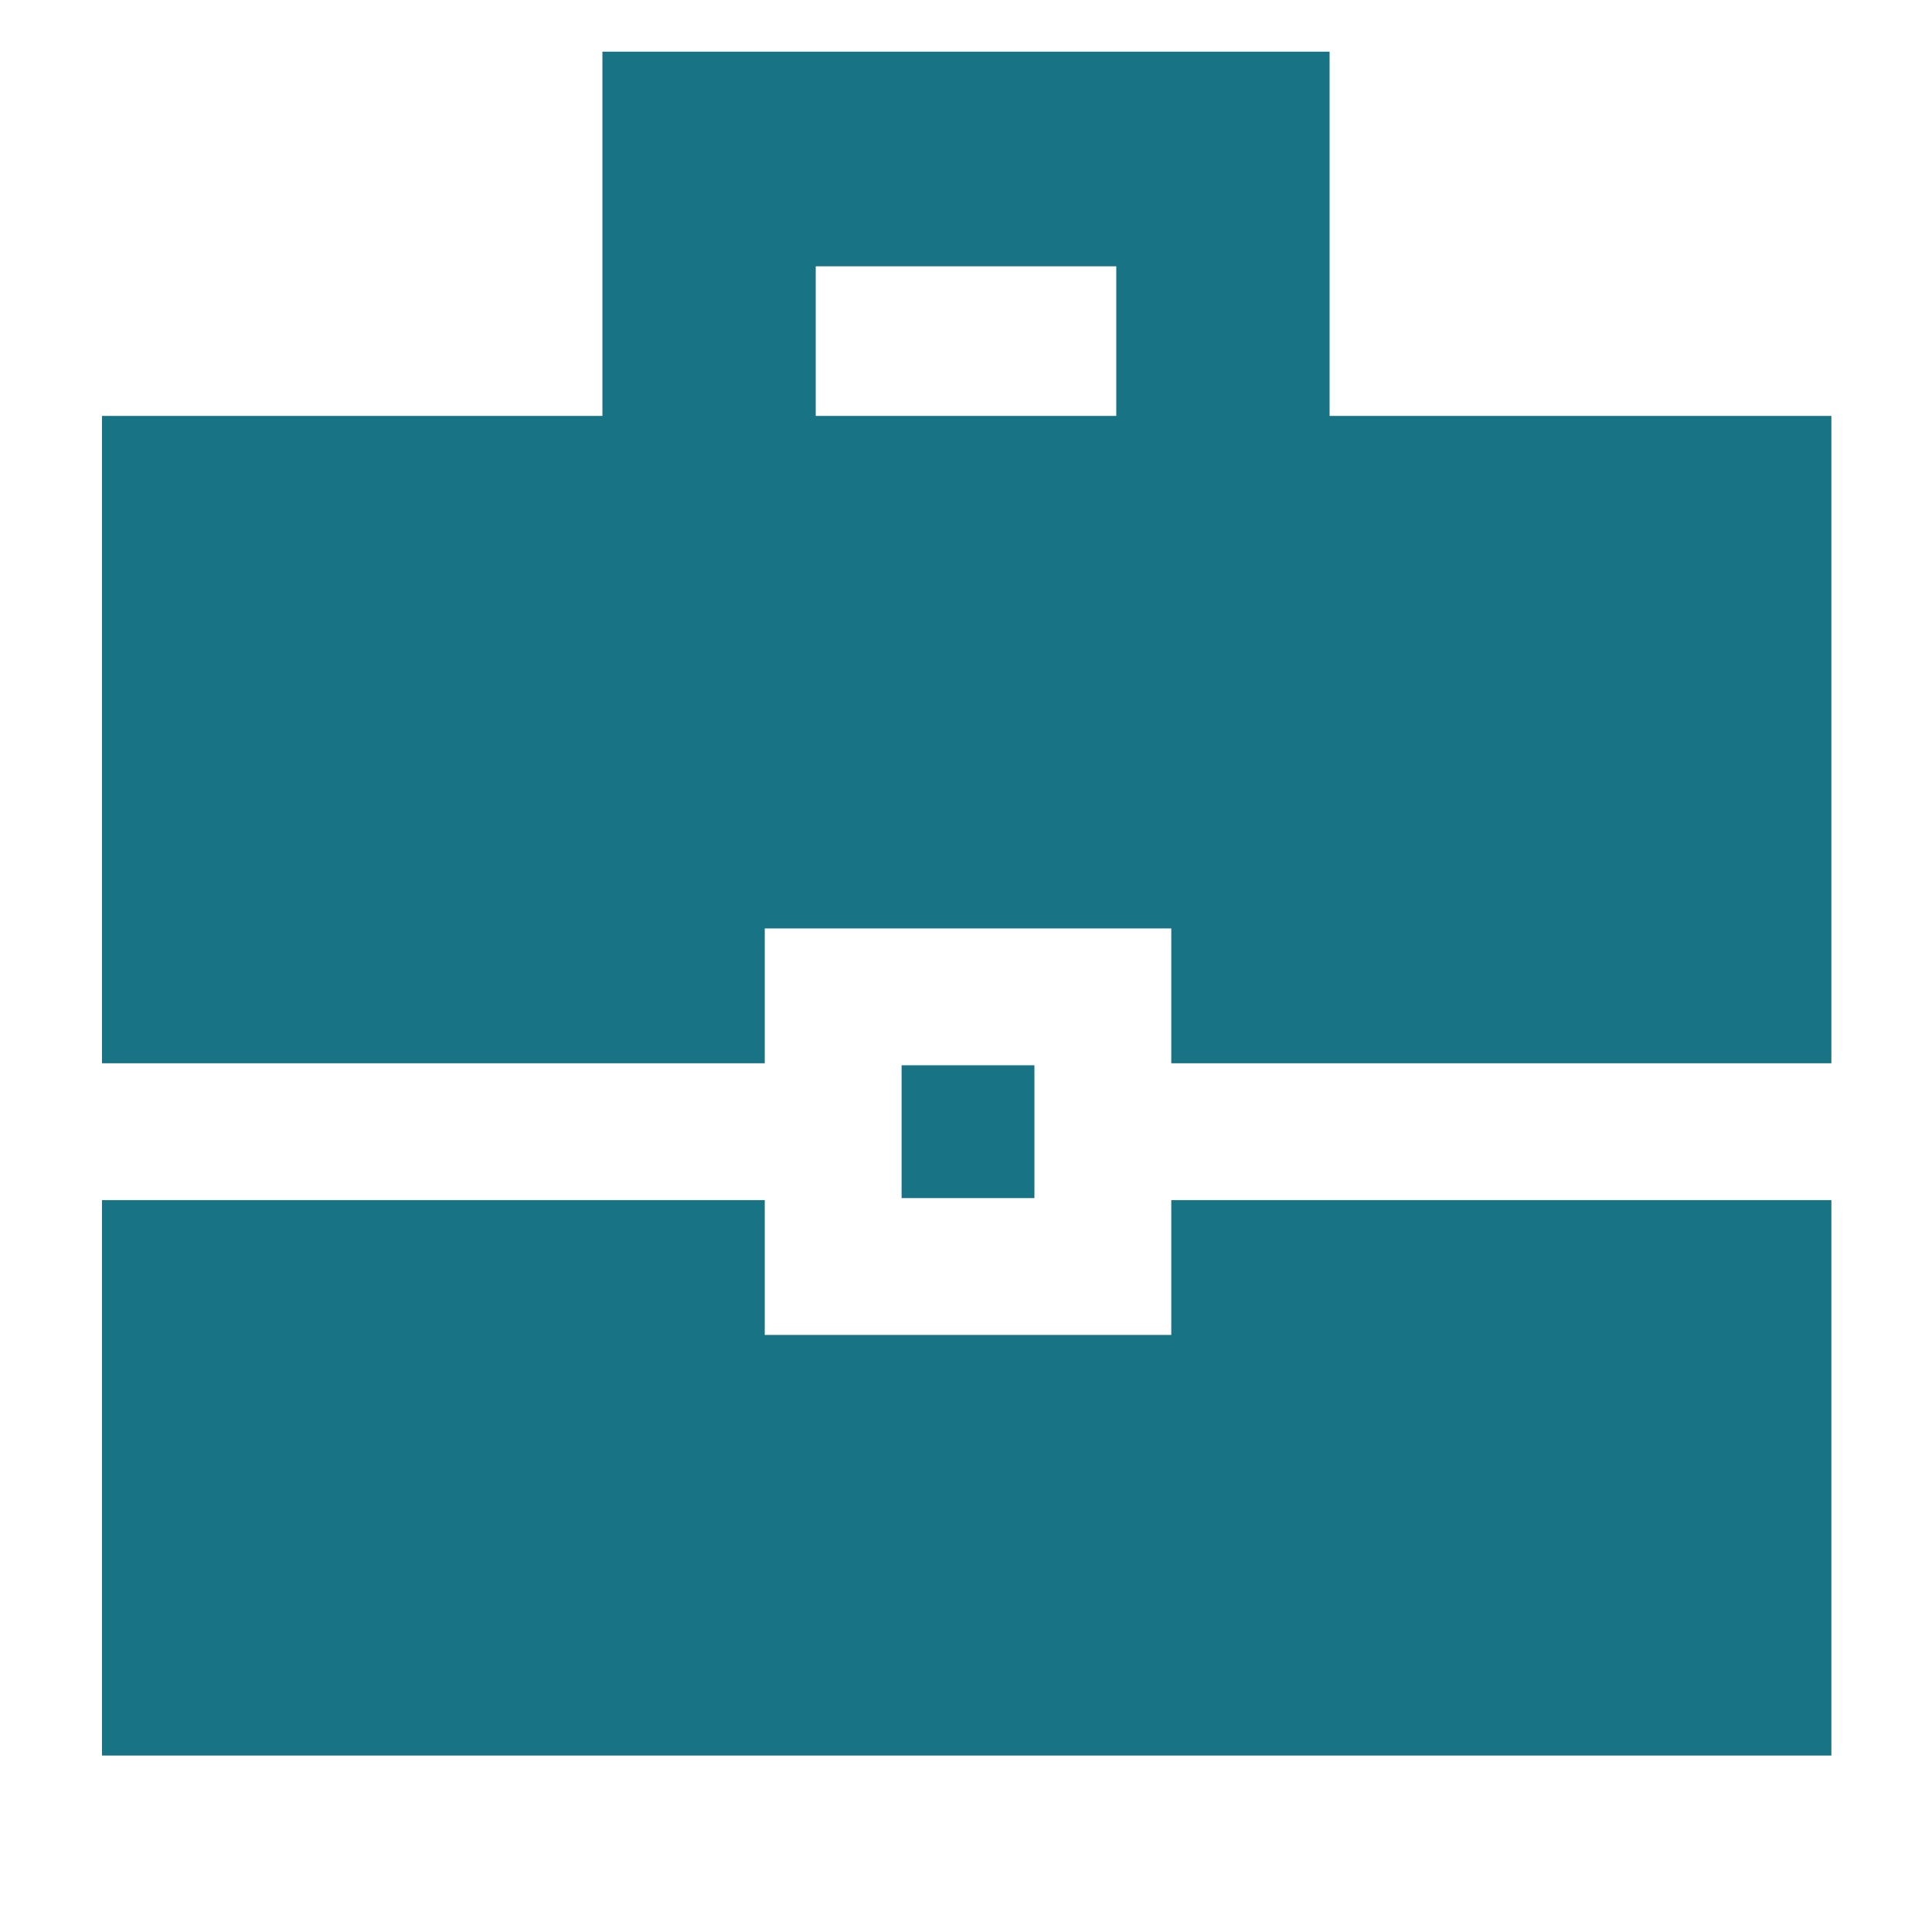 <svg xmlns="http://www.w3.org/2000/svg" fill="#187385" height="40" viewBox="0 96 960 960" width="40"><path d="M50.667 624.333V302.667h248.667v-181h361.332v181H910v321.666H581.999v-66.999H380.001v66.999H50.667Zm354.666-321.666h149.334v-74.334H405.333v74.334ZM448 691.333v-66h66v66h-66Zm-397.333 277v-276h329.334v66.999h201.998v-66.999H910v276H50.667Z"/></svg>